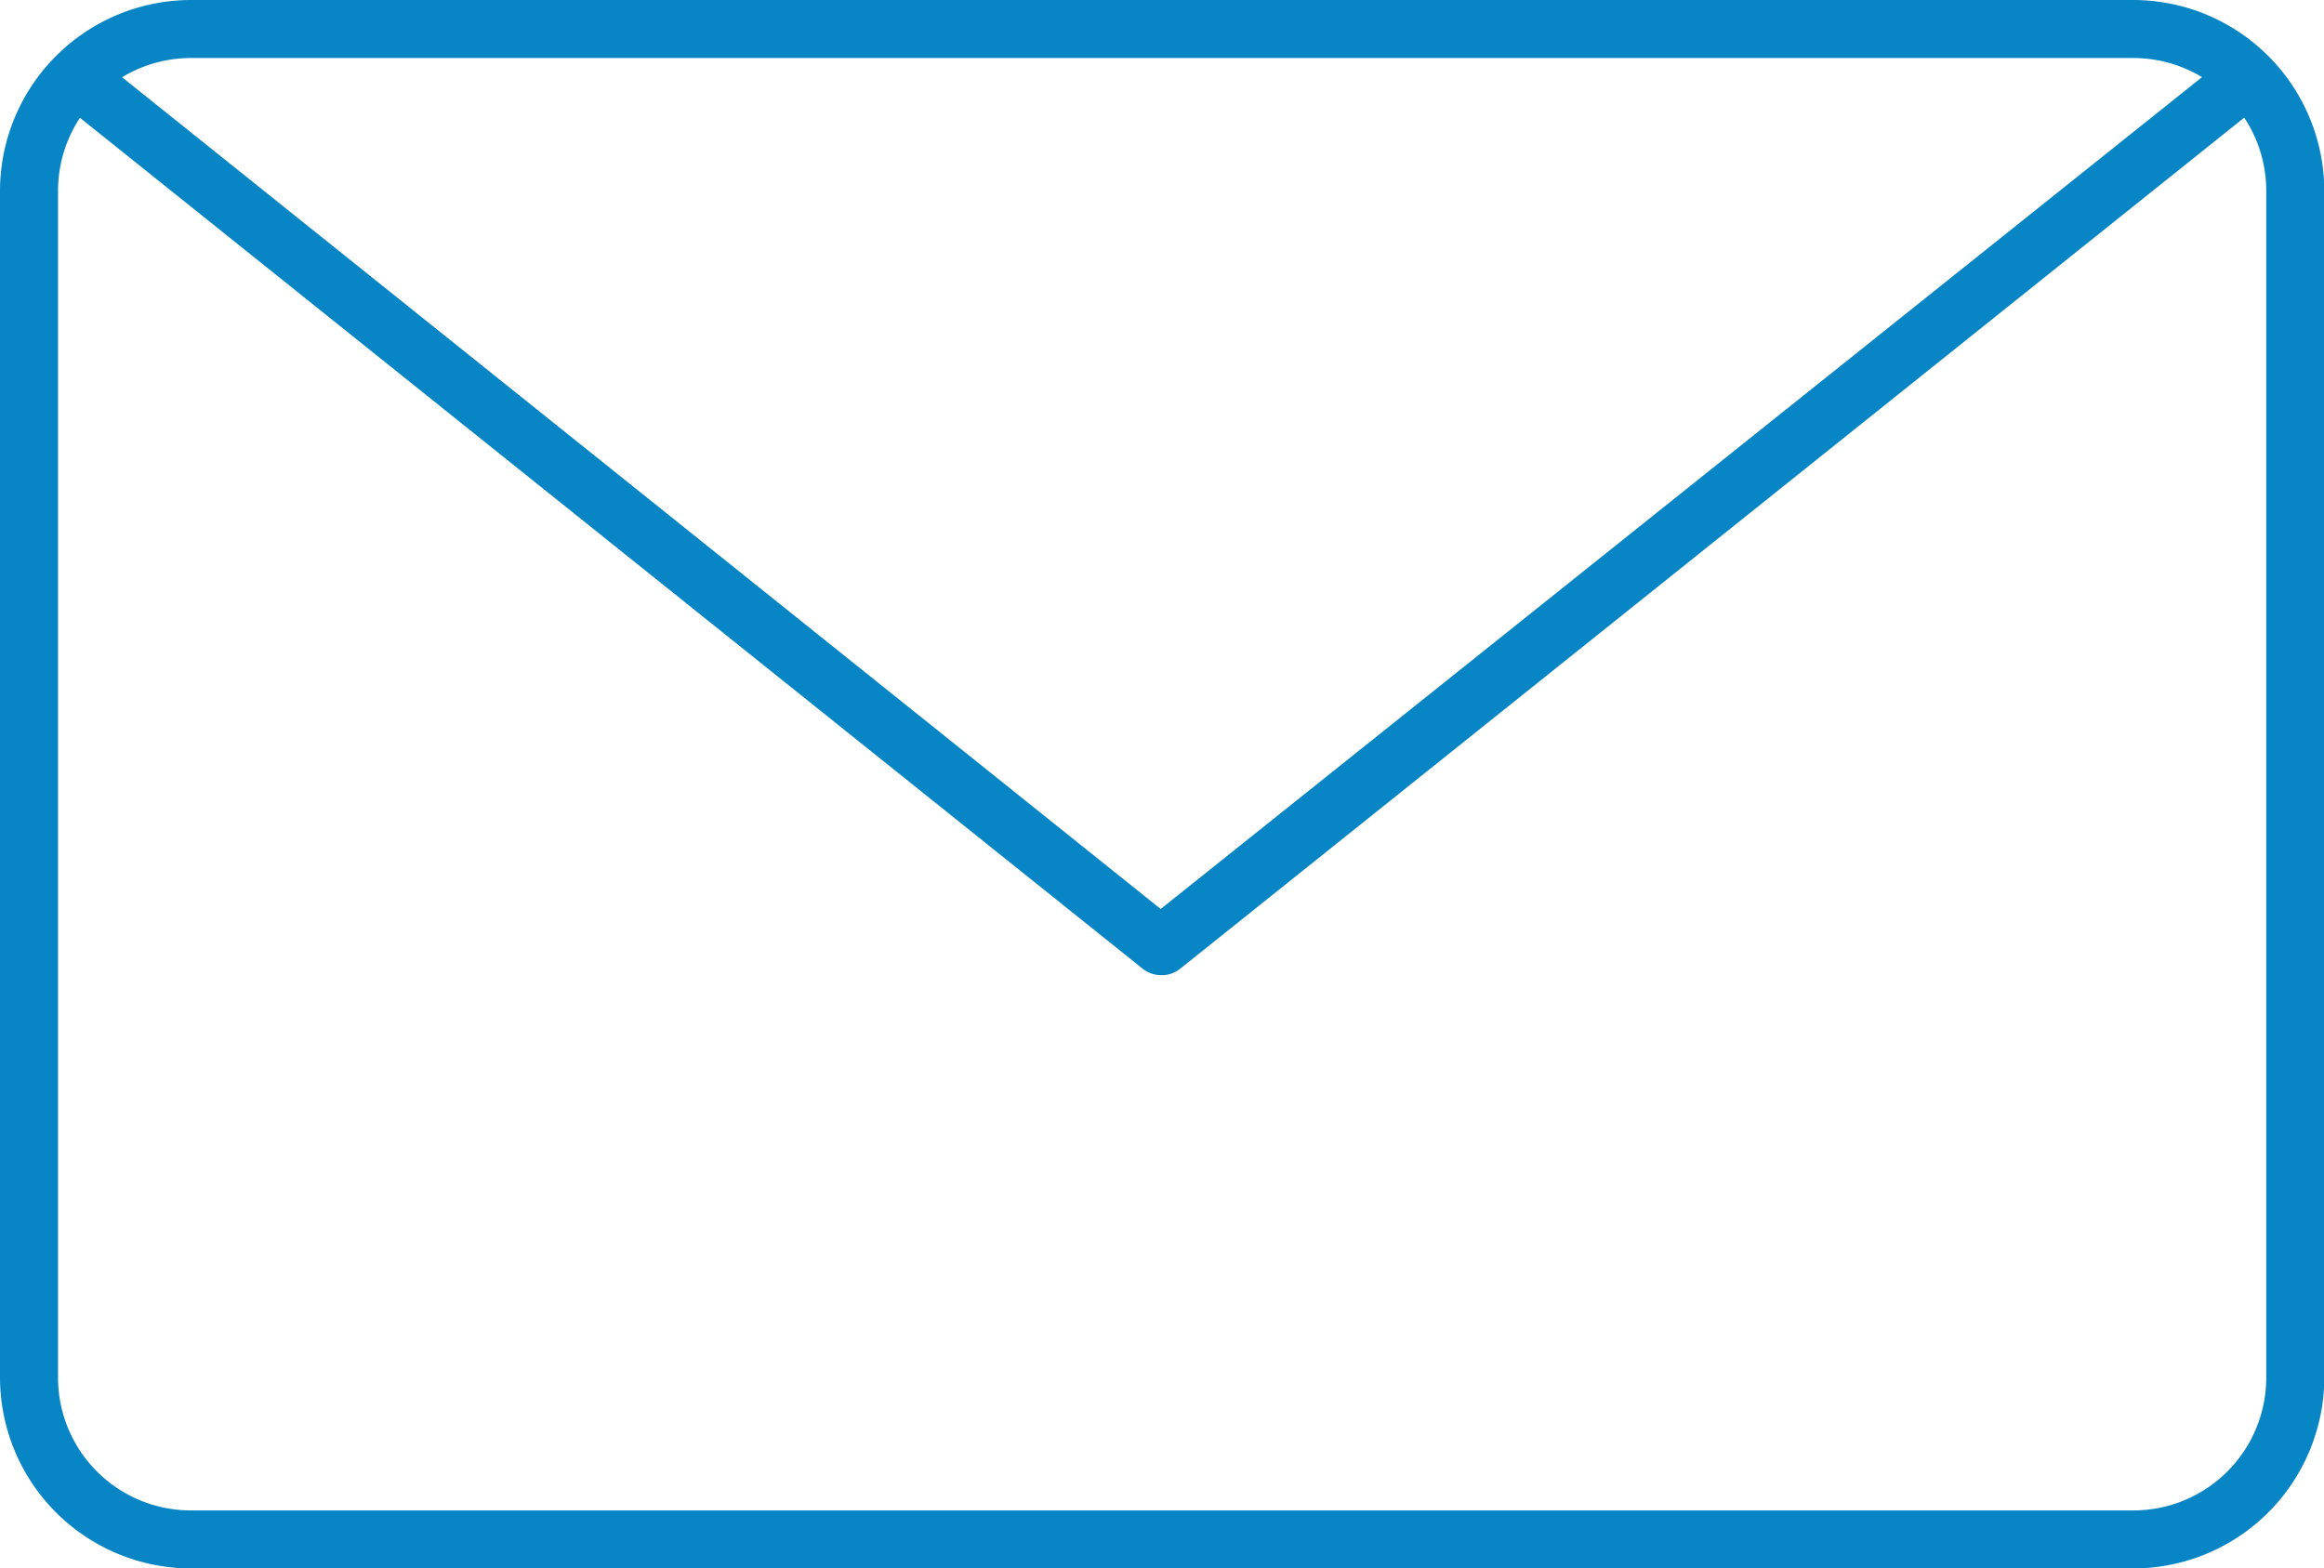 <svg xmlns="http://www.w3.org/2000/svg" viewBox="0 0 80.09 54.06"><defs><style>.cls-1{fill:#0785c5;}</style></defs><title>Asset 8</title><g id="Layer_2" data-name="Layer 2"><g id="Layer_1-2" data-name="Layer 1"><path class="cls-1" d="M73.52 54.06H6.58A6.59 6.59 0 0 1 0 47.48V6.58A6.59 6.59 0 0 1 6.58 0h66.94a6.59 6.59 0 0 1 6.58 6.58v40.9a6.59 6.59 0 0 1-6.58 6.58zM6.58 2A4.58 4.58 0 0 0 2 6.58v40.9a4.58 4.58 0 0 0 4.58 4.58h66.94a4.58 4.58 0 0 0 4.58-4.58V6.58A4.58 4.58 0 0 0 73.52 2z"/><path class="cls-1" d="M40 33.61a1 1 0 0 1-.62-.22L2.23 3.64a1 1 0 0 1 1.25-1.56L40 31.33 76.61 2.08a1 1 0 0 1 1.25 1.56L40.67 33.39a1 1 0 0 1-.67.22z"/></g></g></svg>